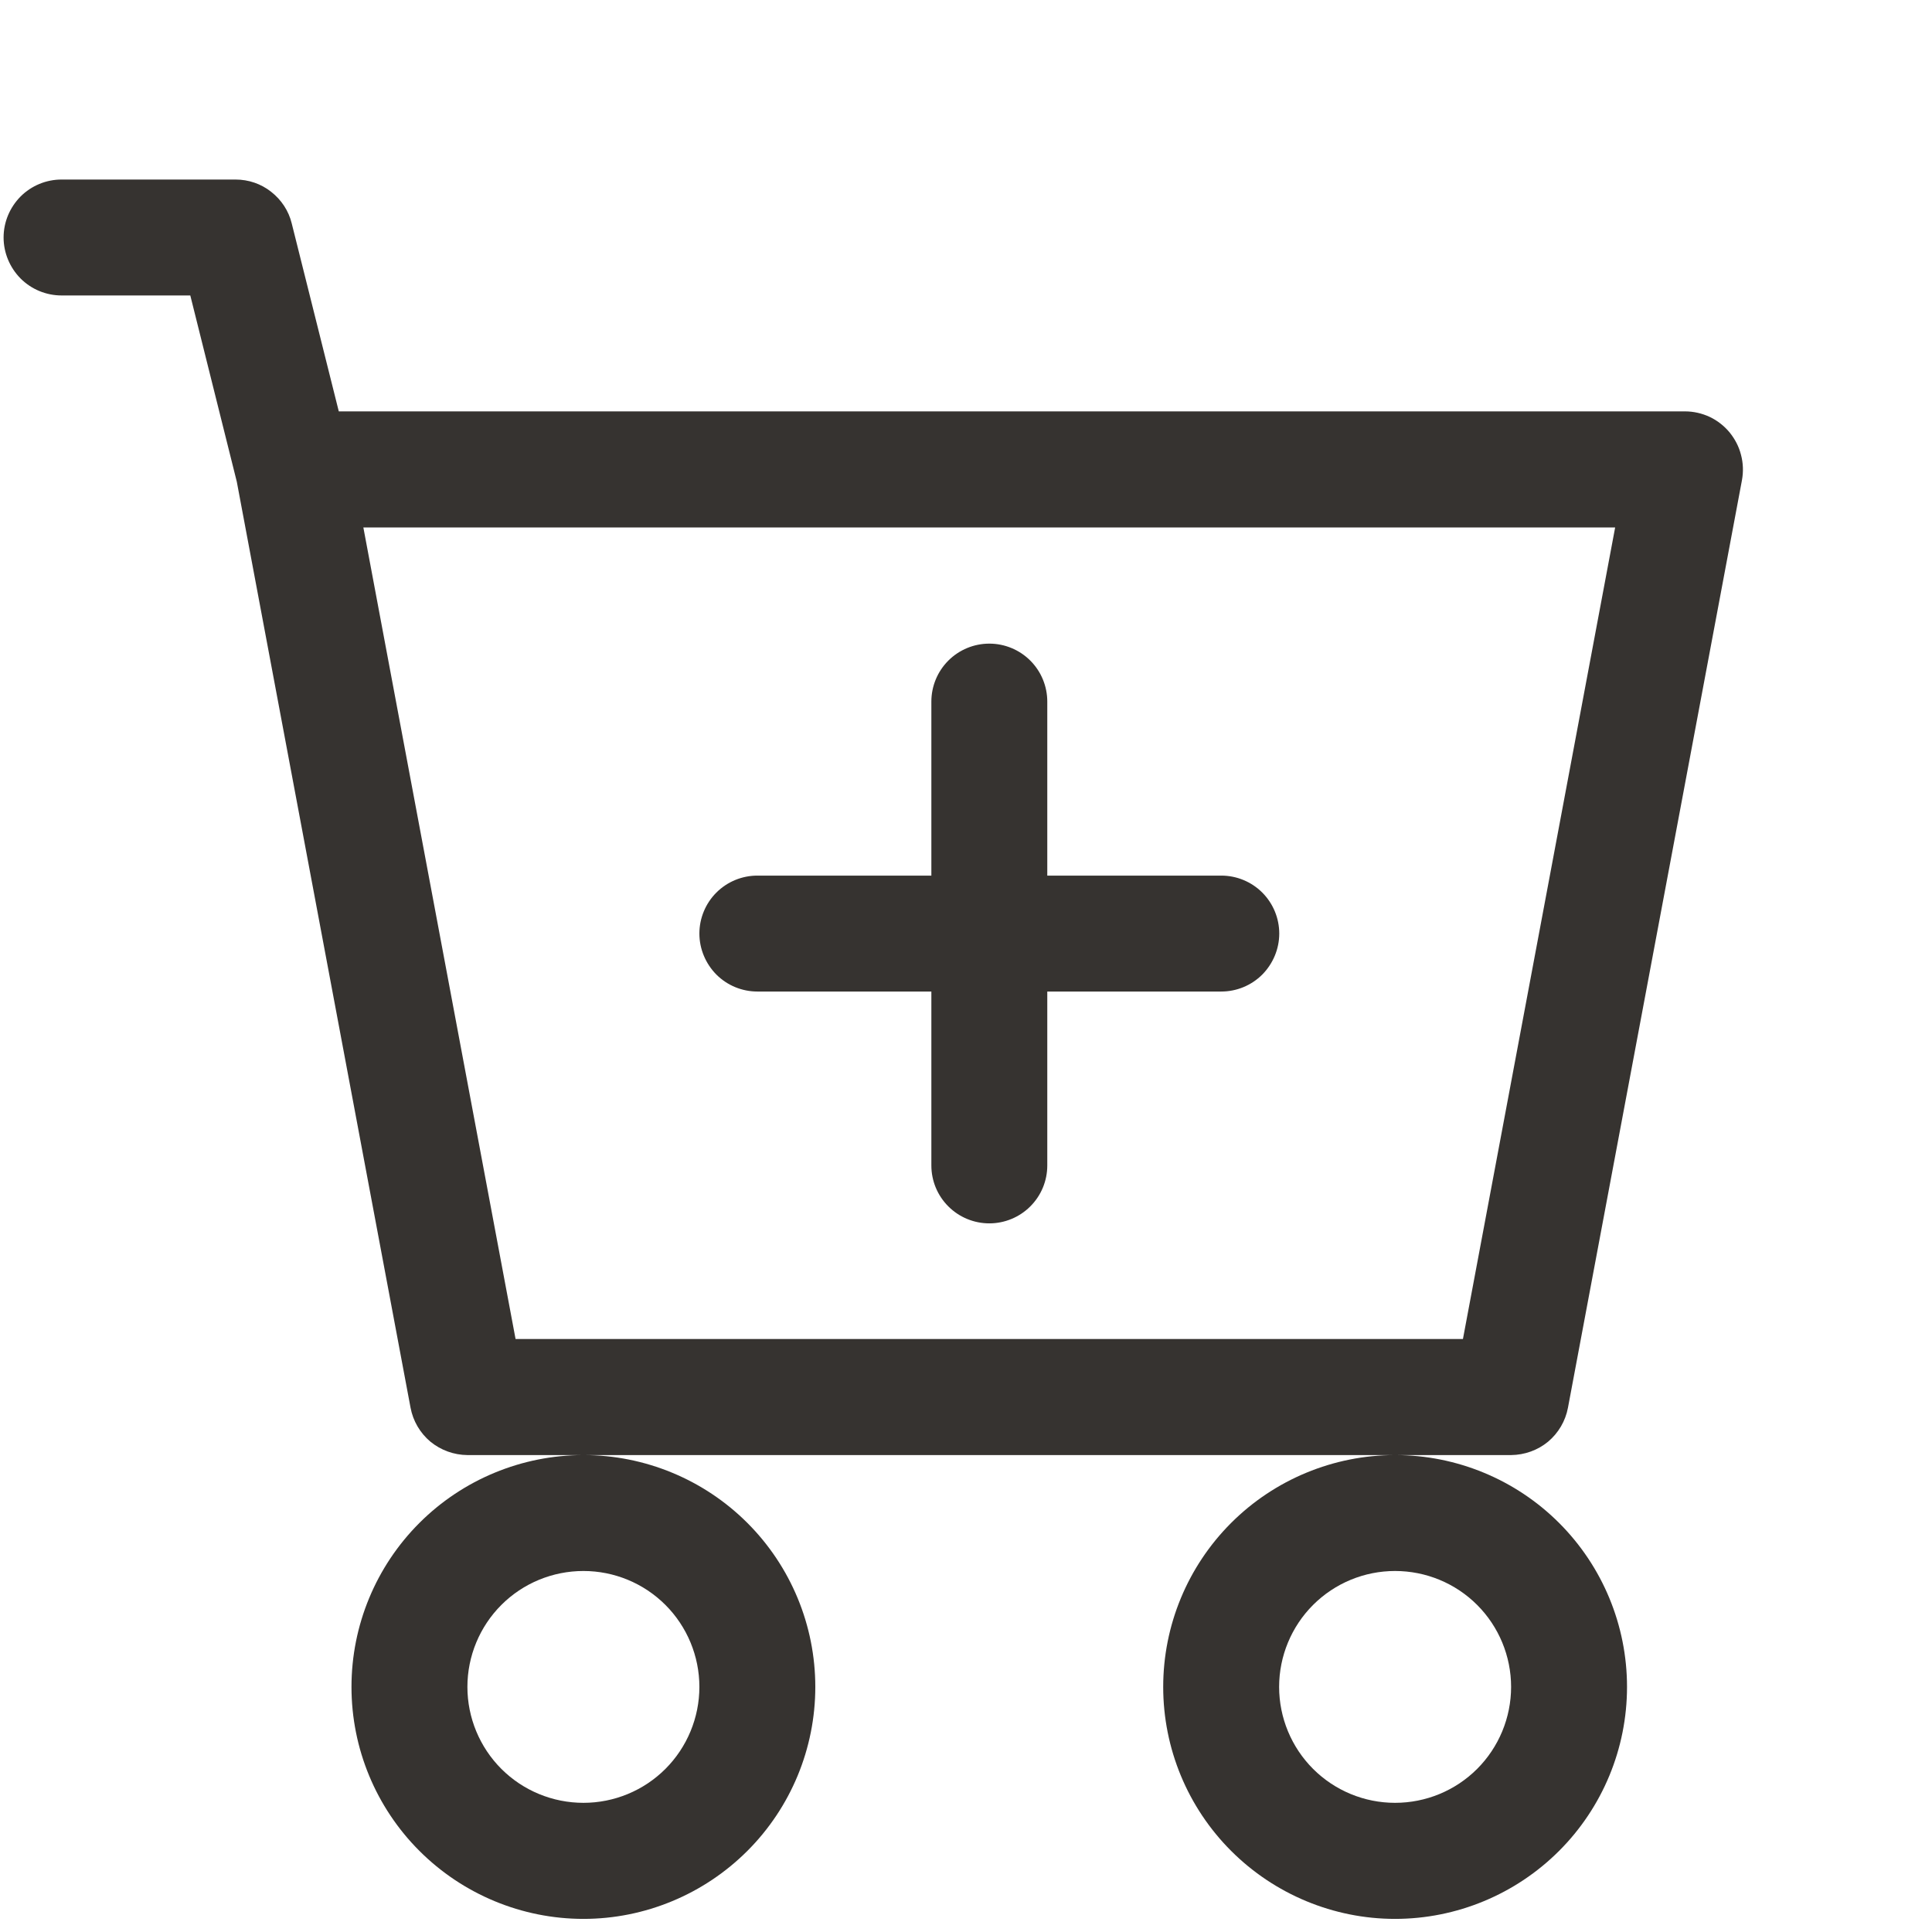 <svg width="14" height="14" viewBox="0 0 14 14" fill="none" xmlns="http://www.w3.org/2000/svg">
<path d="M7.589 5.084C7.589 4.973 7.545 4.866 7.466 4.787C7.387 4.708 7.28 4.664 7.169 4.664C7.058 4.664 6.951 4.708 6.872 4.787C6.793 4.866 6.749 4.973 6.749 5.084V6.345H5.488C5.377 6.345 5.27 6.389 5.191 6.468C5.113 6.546 5.068 6.653 5.068 6.765C5.068 6.876 5.113 6.983 5.191 7.062C5.27 7.141 5.377 7.185 5.488 7.185H6.749V8.445C6.749 8.557 6.793 8.663 6.872 8.742C6.951 8.821 7.058 8.865 7.169 8.865C7.28 8.865 7.387 8.821 7.466 8.742C7.545 8.663 7.589 8.557 7.589 8.445V7.185H8.85C8.961 7.185 9.068 7.141 9.147 7.062C9.225 6.983 9.27 6.876 9.27 6.765C9.27 6.653 9.225 6.546 9.147 6.468C9.068 6.389 8.961 6.345 8.85 6.345H7.589V5.084Z" fill="#363330"/>
<path d="M0.446 1.301C0.335 1.301 0.228 1.345 0.149 1.424C0.071 1.503 0.026 1.609 0.026 1.721C0.026 1.832 0.071 1.939 0.149 2.018C0.228 2.097 0.335 2.141 0.446 2.141H1.379L1.716 3.491L2.975 10.201C2.993 10.297 3.044 10.384 3.119 10.447C3.195 10.509 3.289 10.543 3.387 10.544H4.228C3.782 10.544 3.354 10.721 3.039 11.036C2.724 11.351 2.547 11.778 2.547 12.224C2.547 12.67 2.724 13.097 3.039 13.412C3.354 13.727 3.782 13.905 4.228 13.905C4.673 13.905 5.101 13.727 5.416 13.412C5.731 13.097 5.908 12.67 5.908 12.224C5.908 11.778 5.731 11.351 5.416 11.036C5.101 10.721 4.673 10.544 4.228 10.544H10.109C9.664 10.544 9.236 10.721 8.921 11.036C8.606 11.351 8.429 11.778 8.429 12.224C8.429 12.67 8.606 13.097 8.921 13.412C9.236 13.727 9.664 13.905 10.109 13.905C10.555 13.905 10.983 13.727 11.298 13.412C11.613 13.097 11.79 12.67 11.79 12.224C11.79 11.778 11.613 11.351 11.298 11.036C10.983 10.721 10.555 10.544 10.109 10.544H10.95C11.048 10.543 11.143 10.509 11.218 10.447C11.293 10.384 11.344 10.297 11.362 10.201L12.623 3.479C12.634 3.418 12.632 3.356 12.616 3.296C12.601 3.236 12.572 3.181 12.533 3.133C12.494 3.086 12.444 3.047 12.389 3.021C12.333 2.995 12.272 2.981 12.21 2.981H2.455L2.114 1.619C2.092 1.528 2.039 1.448 1.965 1.39C1.892 1.332 1.801 1.301 1.707 1.301H0.446ZM3.736 9.703L2.633 3.822H11.704L10.601 9.703H3.736ZM5.068 12.224C5.068 12.447 4.979 12.661 4.822 12.818C4.664 12.976 4.45 13.064 4.228 13.064C4.005 13.064 3.791 12.976 3.633 12.818C3.476 12.661 3.387 12.447 3.387 12.224C3.387 12.001 3.476 11.787 3.633 11.63C3.791 11.472 4.005 11.384 4.228 11.384C4.45 11.384 4.664 11.472 4.822 11.63C4.979 11.787 5.068 12.001 5.068 12.224ZM10.95 12.224C10.95 12.447 10.861 12.661 10.704 12.818C10.546 12.976 10.332 13.064 10.109 13.064C9.887 13.064 9.673 12.976 9.515 12.818C9.358 12.661 9.269 12.447 9.269 12.224C9.269 12.001 9.358 11.787 9.515 11.63C9.673 11.472 9.887 11.384 10.109 11.384C10.332 11.384 10.546 11.472 10.704 11.63C10.861 11.787 10.95 12.001 10.95 12.224Z" fill="#363330"/>
</svg>
